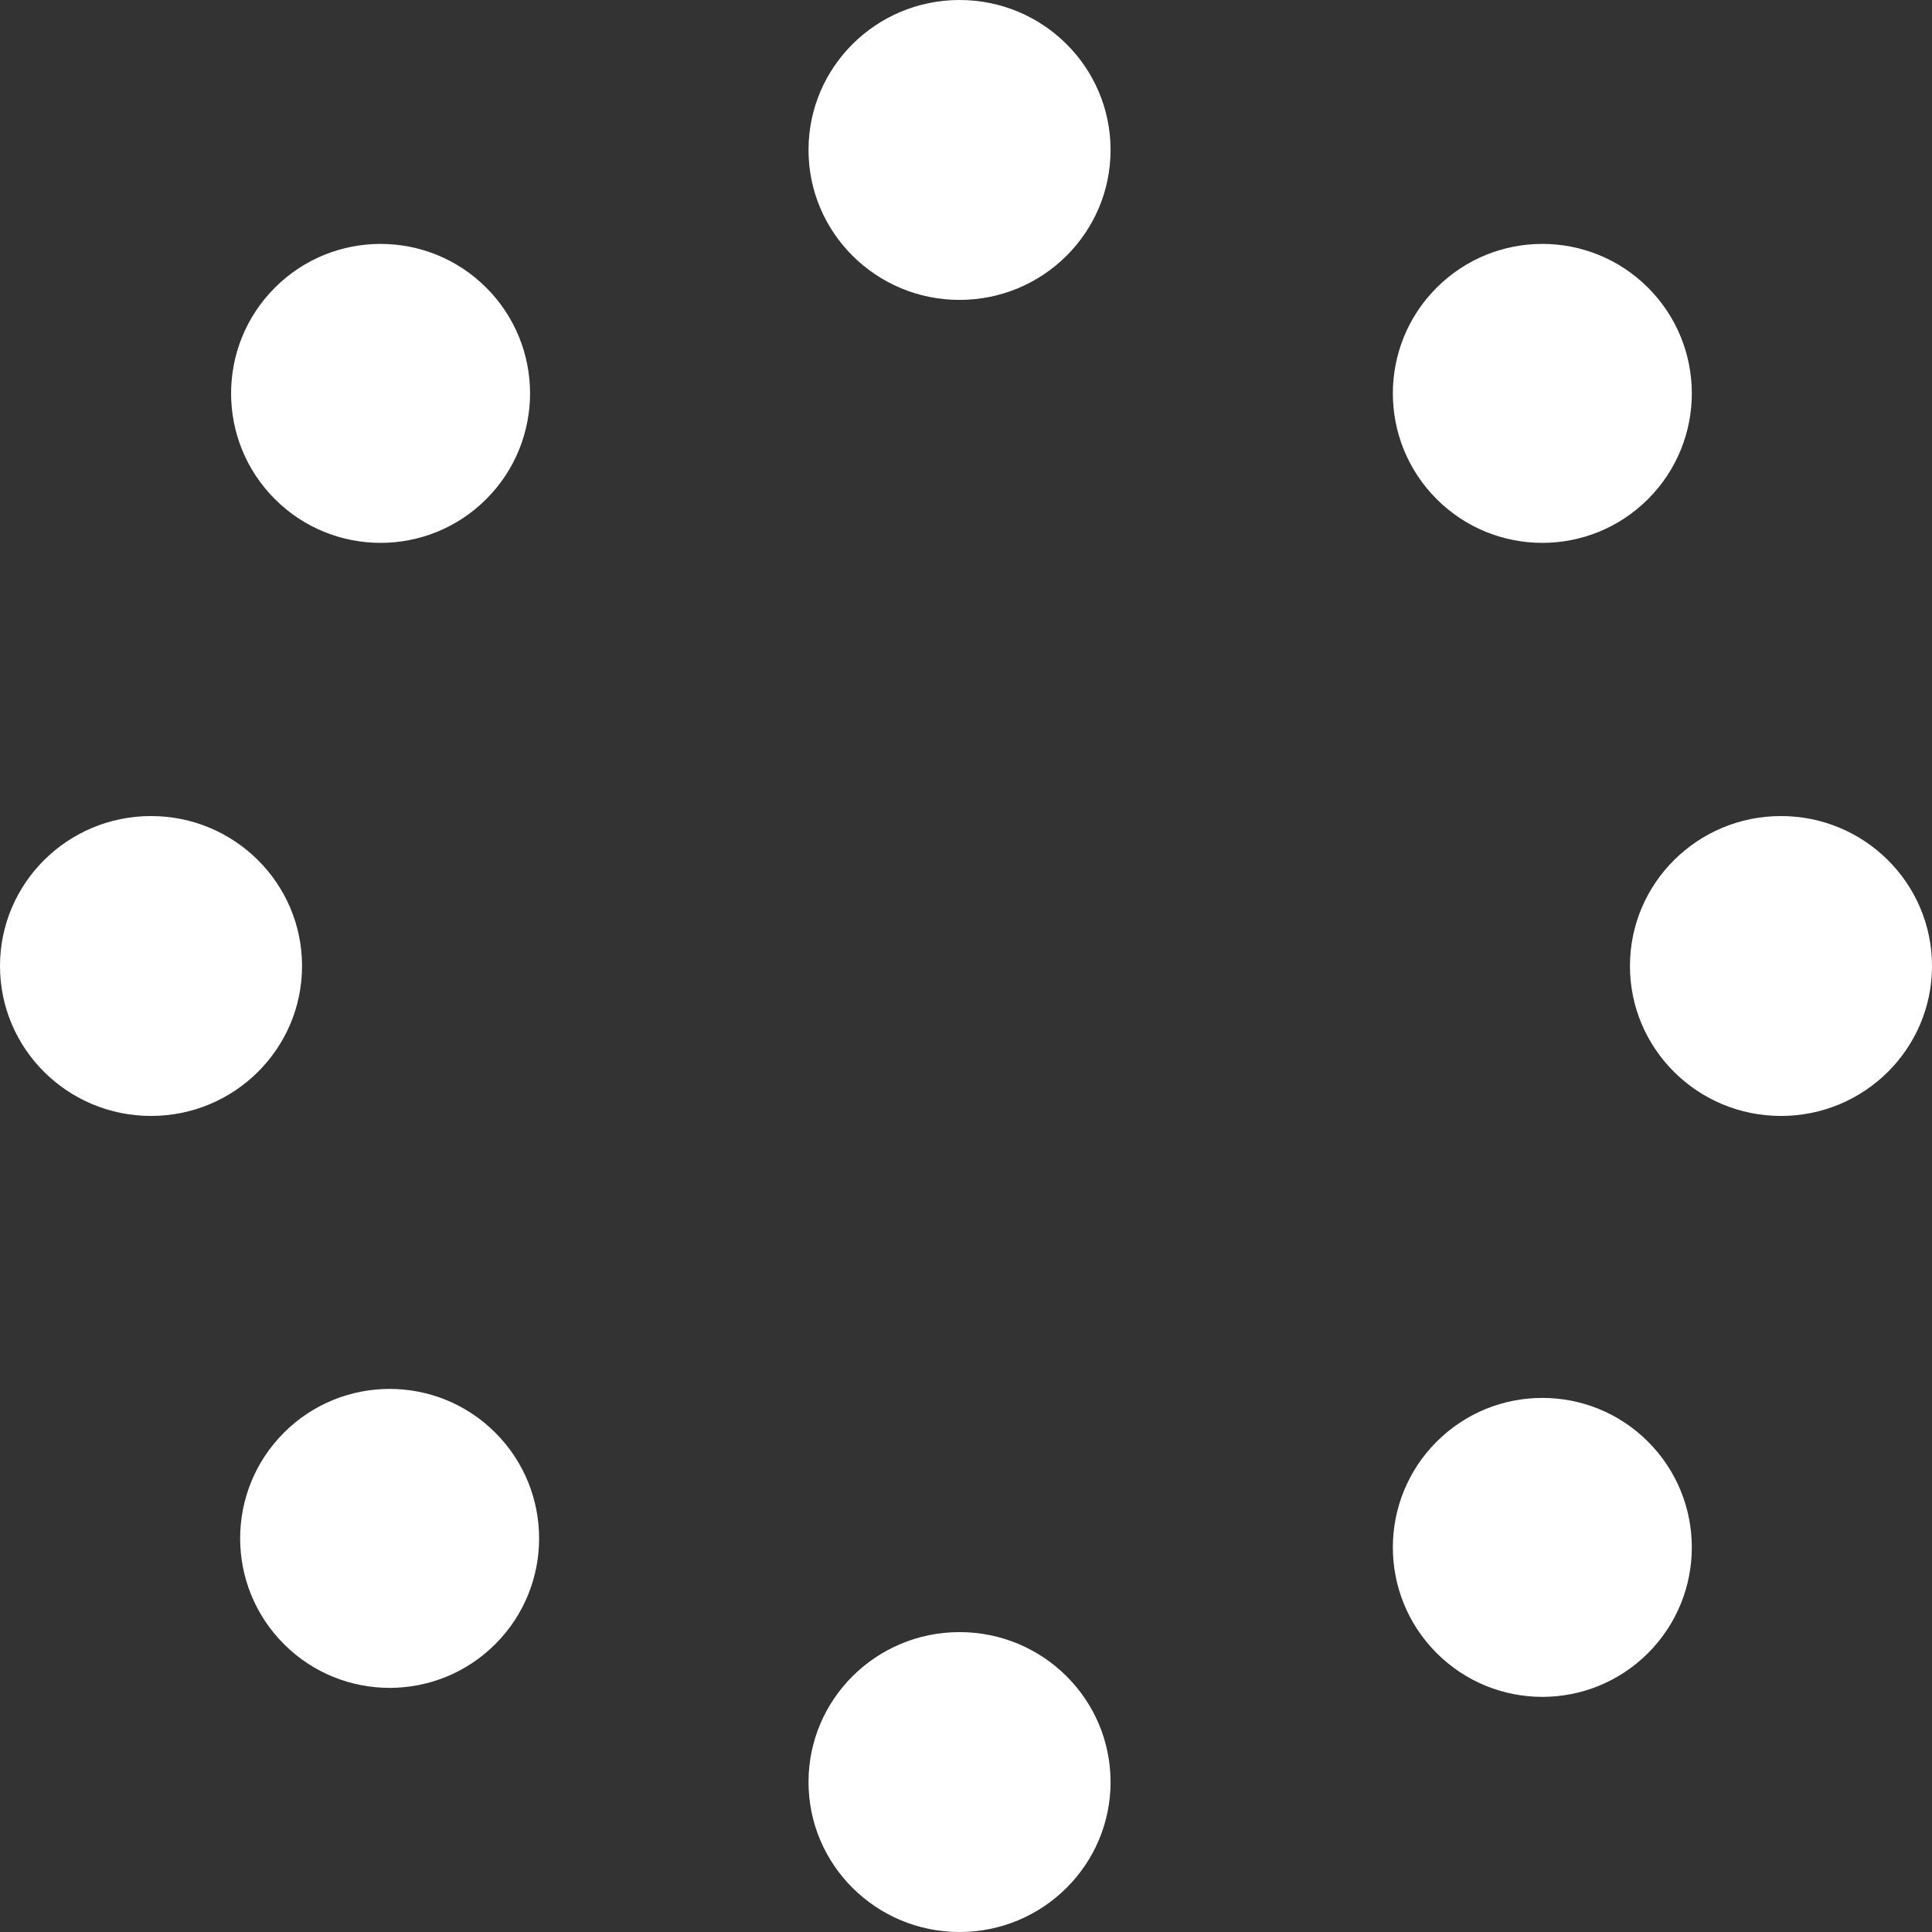 <?xml version="1.0" encoding="UTF-8"?>
<!DOCTYPE svg PUBLIC "-//W3C//DTD SVG 1.0//EN" "http://www.w3.org/TR/2001/REC-SVG-20010904/DTD/svg10.dtd">
<!-- Creator: CorelDRAW -->
<svg xmlns="http://www.w3.org/2000/svg" xml:space="preserve" width="0.233in" height="0.233in" version="1.0" style="shape-rendering:geometricPrecision; text-rendering:geometricPrecision; image-rendering:optimizeQuality; fill-rule:evenodd; clip-rule:evenodd"
viewBox="0 0 233.34 233.34"
 xmlns:xlink="http://www.w3.org/1999/xlink"
 xmlns:xodm="http://www.corel.com/coreldraw/odm/2003">
 <rect x="0" y="0" width="233.34" height="233.34" fill="#333333" stroke="none"/>
 <defs>
  <style type="text/css">
   <![CDATA[
    .fil0 {fill:white}
   ]]>
  </style>
 </defs>
 <g id="Layer_x0020_1">
  <g id="_2383775908000">
   <ellipse class="fil0" cx="18.24" cy="116.67" rx="18.24" ry="18.11"/>
   <ellipse class="fil0" cx="115.89" cy="18.11" rx="18.24" ry="18.11"/>
   <ellipse class="fil0" cx="215.1" cy="116.67" rx="18.24" ry="18.11"/>
   <ellipse class="fil0" cx="115.89" cy="215.23" rx="18.24" ry="18.11"/>
   <circle class="fil0" transform="matrix(0.028 -0.028 0.028 0.028 47.058 185.802)" r="455.93"/>
   <circle class="fil0" transform="matrix(0.028 -0.028 0.028 0.028 45.964 47.512)" r="455.93"/>
   <circle class="fil0" transform="matrix(0.028 -0.028 0.028 0.028 186.278 47.512)" r="455.93"/>
   <circle class="fil0" transform="matrix(0.028 -0.028 0.028 0.028 186.278 186.888)" r="455.93"/>
  </g>
 </g>
</svg>
